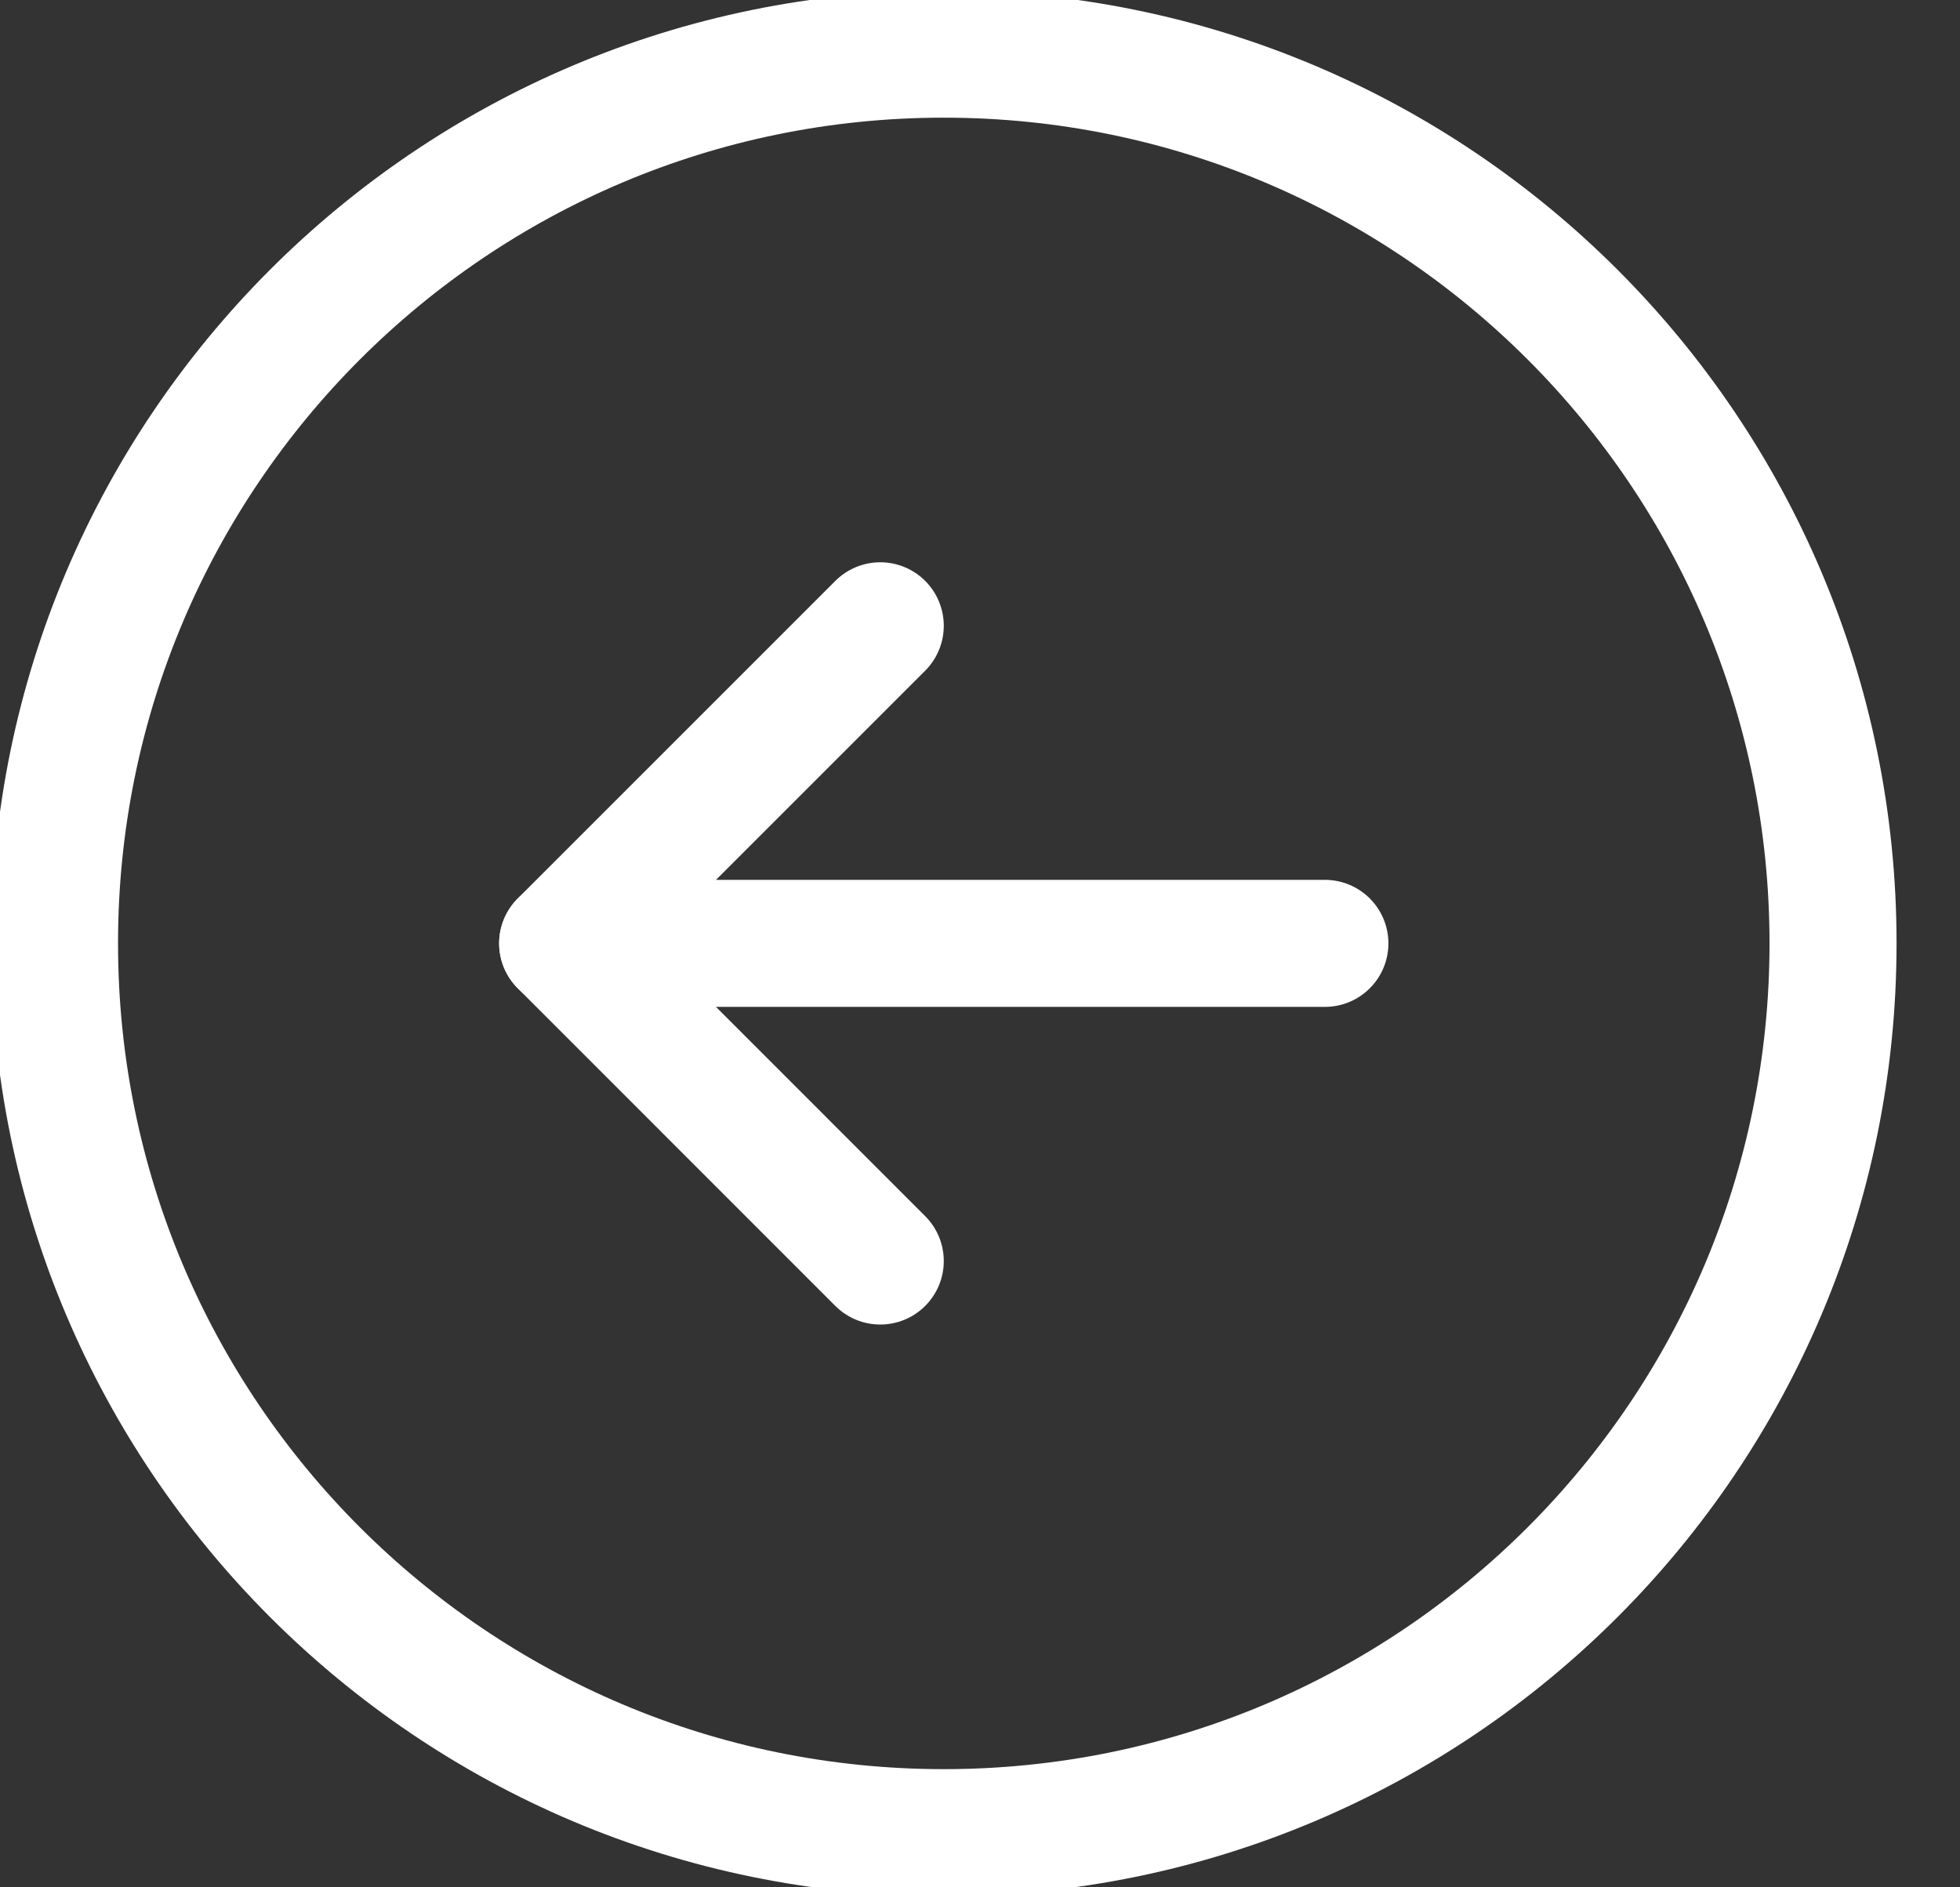 <svg width="27" height="26" viewBox="0 0 27 26" fill="none" xmlns="http://www.w3.org/2000/svg">
<rect x="0" y="0" width="27" height="26" fill="#333333" stroke="none"/>
<path d="M7.751 12.996H18.251" stroke="white" stroke-width="1.75" stroke-linecap="round" stroke-linejoin="round"/>
<path d="M12.126 17.372L7.751 12.996L12.126 8.621" stroke="white" stroke-width="1.75" stroke-linecap="round" stroke-linejoin="round"/>
<path fill-rule="evenodd" clip-rule="evenodd" d="M13.001 0.746C19.767 0.746 25.251 6.231 25.251 12.996C25.251 19.762 19.767 25.247 13.001 25.247C6.236 25.247 0.751 19.762 0.751 12.996C0.751 6.231 6.236 0.746 13.001 0.746Z" stroke="white" stroke-width="1.75" stroke-linecap="round" stroke-linejoin="round"/>
</svg>
